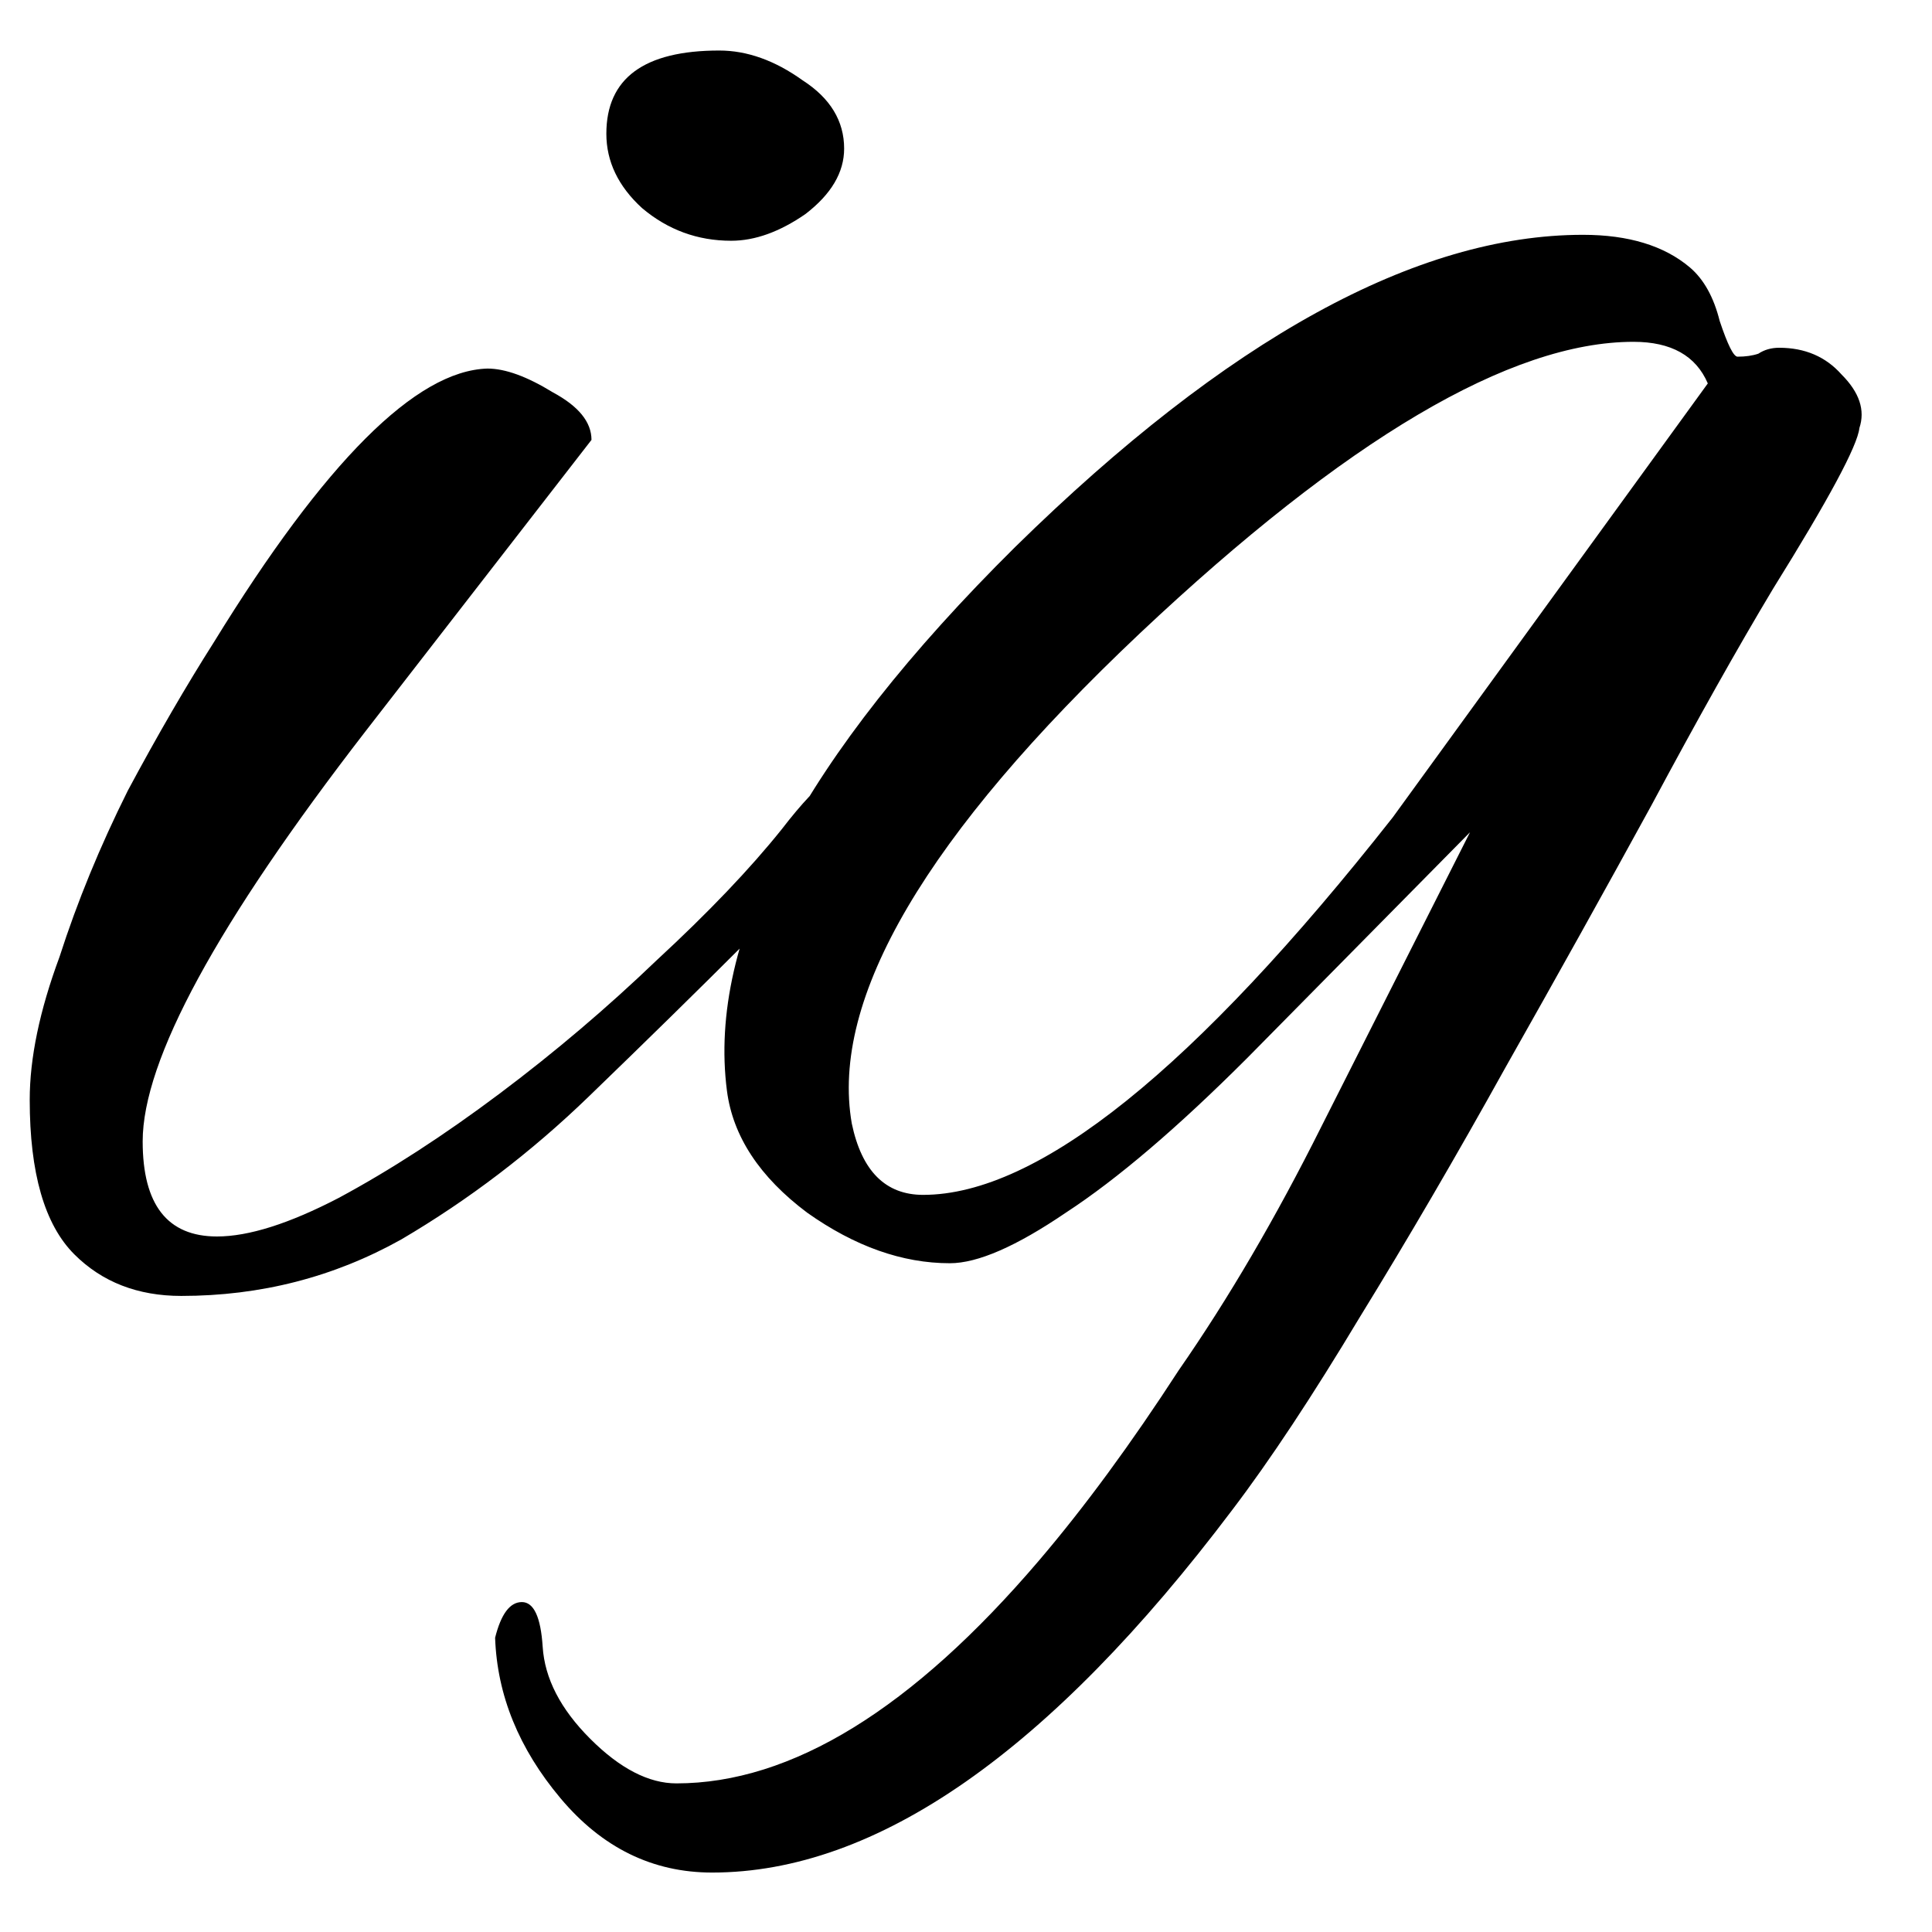 <svg width="26" height="26" viewBox="0 0 26 26" fill="none" xmlns="http://www.w3.org/2000/svg">
<path d="M9.84 3.24C9.387 3.24 8.987 3.093 8.64 2.8C8.32 2.507 8.16 2.173 8.16 1.8C8.16 1.053 8.667 0.68 9.68 0.68C10.053 0.68 10.427 0.813 10.8 1.08C11.173 1.32 11.36 1.627 11.36 2C11.36 2.32 11.187 2.613 10.84 2.88C10.493 3.12 10.16 3.24 9.84 3.24ZM2.44 17.44C1.853 17.44 1.373 17.253 1 16.88C0.6 16.48 0.4 15.787 0.4 14.8C0.4 14.24 0.533 13.6 0.8 12.88C1.04 12.133 1.347 11.387 1.72 10.64C2.12 9.893 2.507 9.227 2.88 8.64C4.373 6.213 5.6 4.987 6.56 4.96C6.8 4.96 7.093 5.067 7.44 5.28C7.787 5.467 7.96 5.68 7.96 5.92C7.96 5.92 6.947 7.227 4.92 9.84C2.92 12.427 1.92 14.267 1.92 15.36C1.92 16.213 2.253 16.64 2.92 16.64C3.347 16.64 3.893 16.467 4.56 16.12C5.253 15.747 5.973 15.28 6.72 14.72C7.467 14.16 8.173 13.56 8.84 12.92C9.533 12.28 10.093 11.693 10.52 11.16C10.787 10.813 11.013 10.573 11.2 10.44C11.413 10.307 11.547 10.24 11.6 10.24C11.707 10.24 11.76 10.32 11.76 10.48C11.76 10.613 11.6 10.88 11.28 11.28C10.987 11.68 10.573 12.147 10.04 12.68C9.4 13.32 8.693 14.013 7.92 14.76C7.147 15.507 6.307 16.147 5.4 16.68C4.493 17.187 3.507 17.44 2.44 17.44ZM9.583 25.2C8.783 25.2 8.103 24.867 7.543 24.2C6.983 23.533 6.69 22.813 6.663 22.04C6.743 21.72 6.863 21.56 7.023 21.56C7.183 21.56 7.277 21.76 7.303 22.16C7.33 22.587 7.543 23 7.943 23.4C8.343 23.8 8.73 24 9.103 24C10.65 24 12.277 23 13.983 21C14.597 20.28 15.223 19.427 15.863 18.44C16.53 17.48 17.17 16.387 17.783 15.16L19.783 11.2L16.783 14.24C15.85 15.173 15.037 15.867 14.343 16.32C13.677 16.773 13.157 17 12.783 17C12.143 17 11.503 16.773 10.863 16.32C10.223 15.84 9.863 15.293 9.783 14.68C9.517 12.627 10.81 10.187 13.663 7.36C16.517 4.56 19.063 3.16 21.303 3.16C21.917 3.16 22.397 3.307 22.743 3.6C22.93 3.76 23.063 4 23.143 4.32C23.25 4.64 23.33 4.8 23.383 4.8C23.49 4.8 23.583 4.787 23.663 4.76C23.743 4.707 23.837 4.68 23.943 4.68C24.29 4.68 24.57 4.8 24.783 5.04C25.023 5.28 25.103 5.52 25.023 5.76C24.997 6 24.61 6.72 23.863 7.92C23.383 8.72 22.837 9.693 22.223 10.84C21.61 11.96 20.957 13.133 20.263 14.36C19.597 15.56 18.943 16.68 18.303 17.72C17.663 18.787 17.09 19.653 16.583 20.32C14.13 23.573 11.797 25.2 9.583 25.2ZM12.423 16.08C13.97 16.08 16.077 14.387 18.743 11L22.983 5.16C22.823 4.787 22.49 4.6 21.983 4.6C20.33 4.6 18.117 5.907 15.343 8.52C12.463 11.24 11.17 13.44 11.463 15.12C11.597 15.76 11.917 16.08 12.423 16.08Z" fill="black"/>
</svg>
